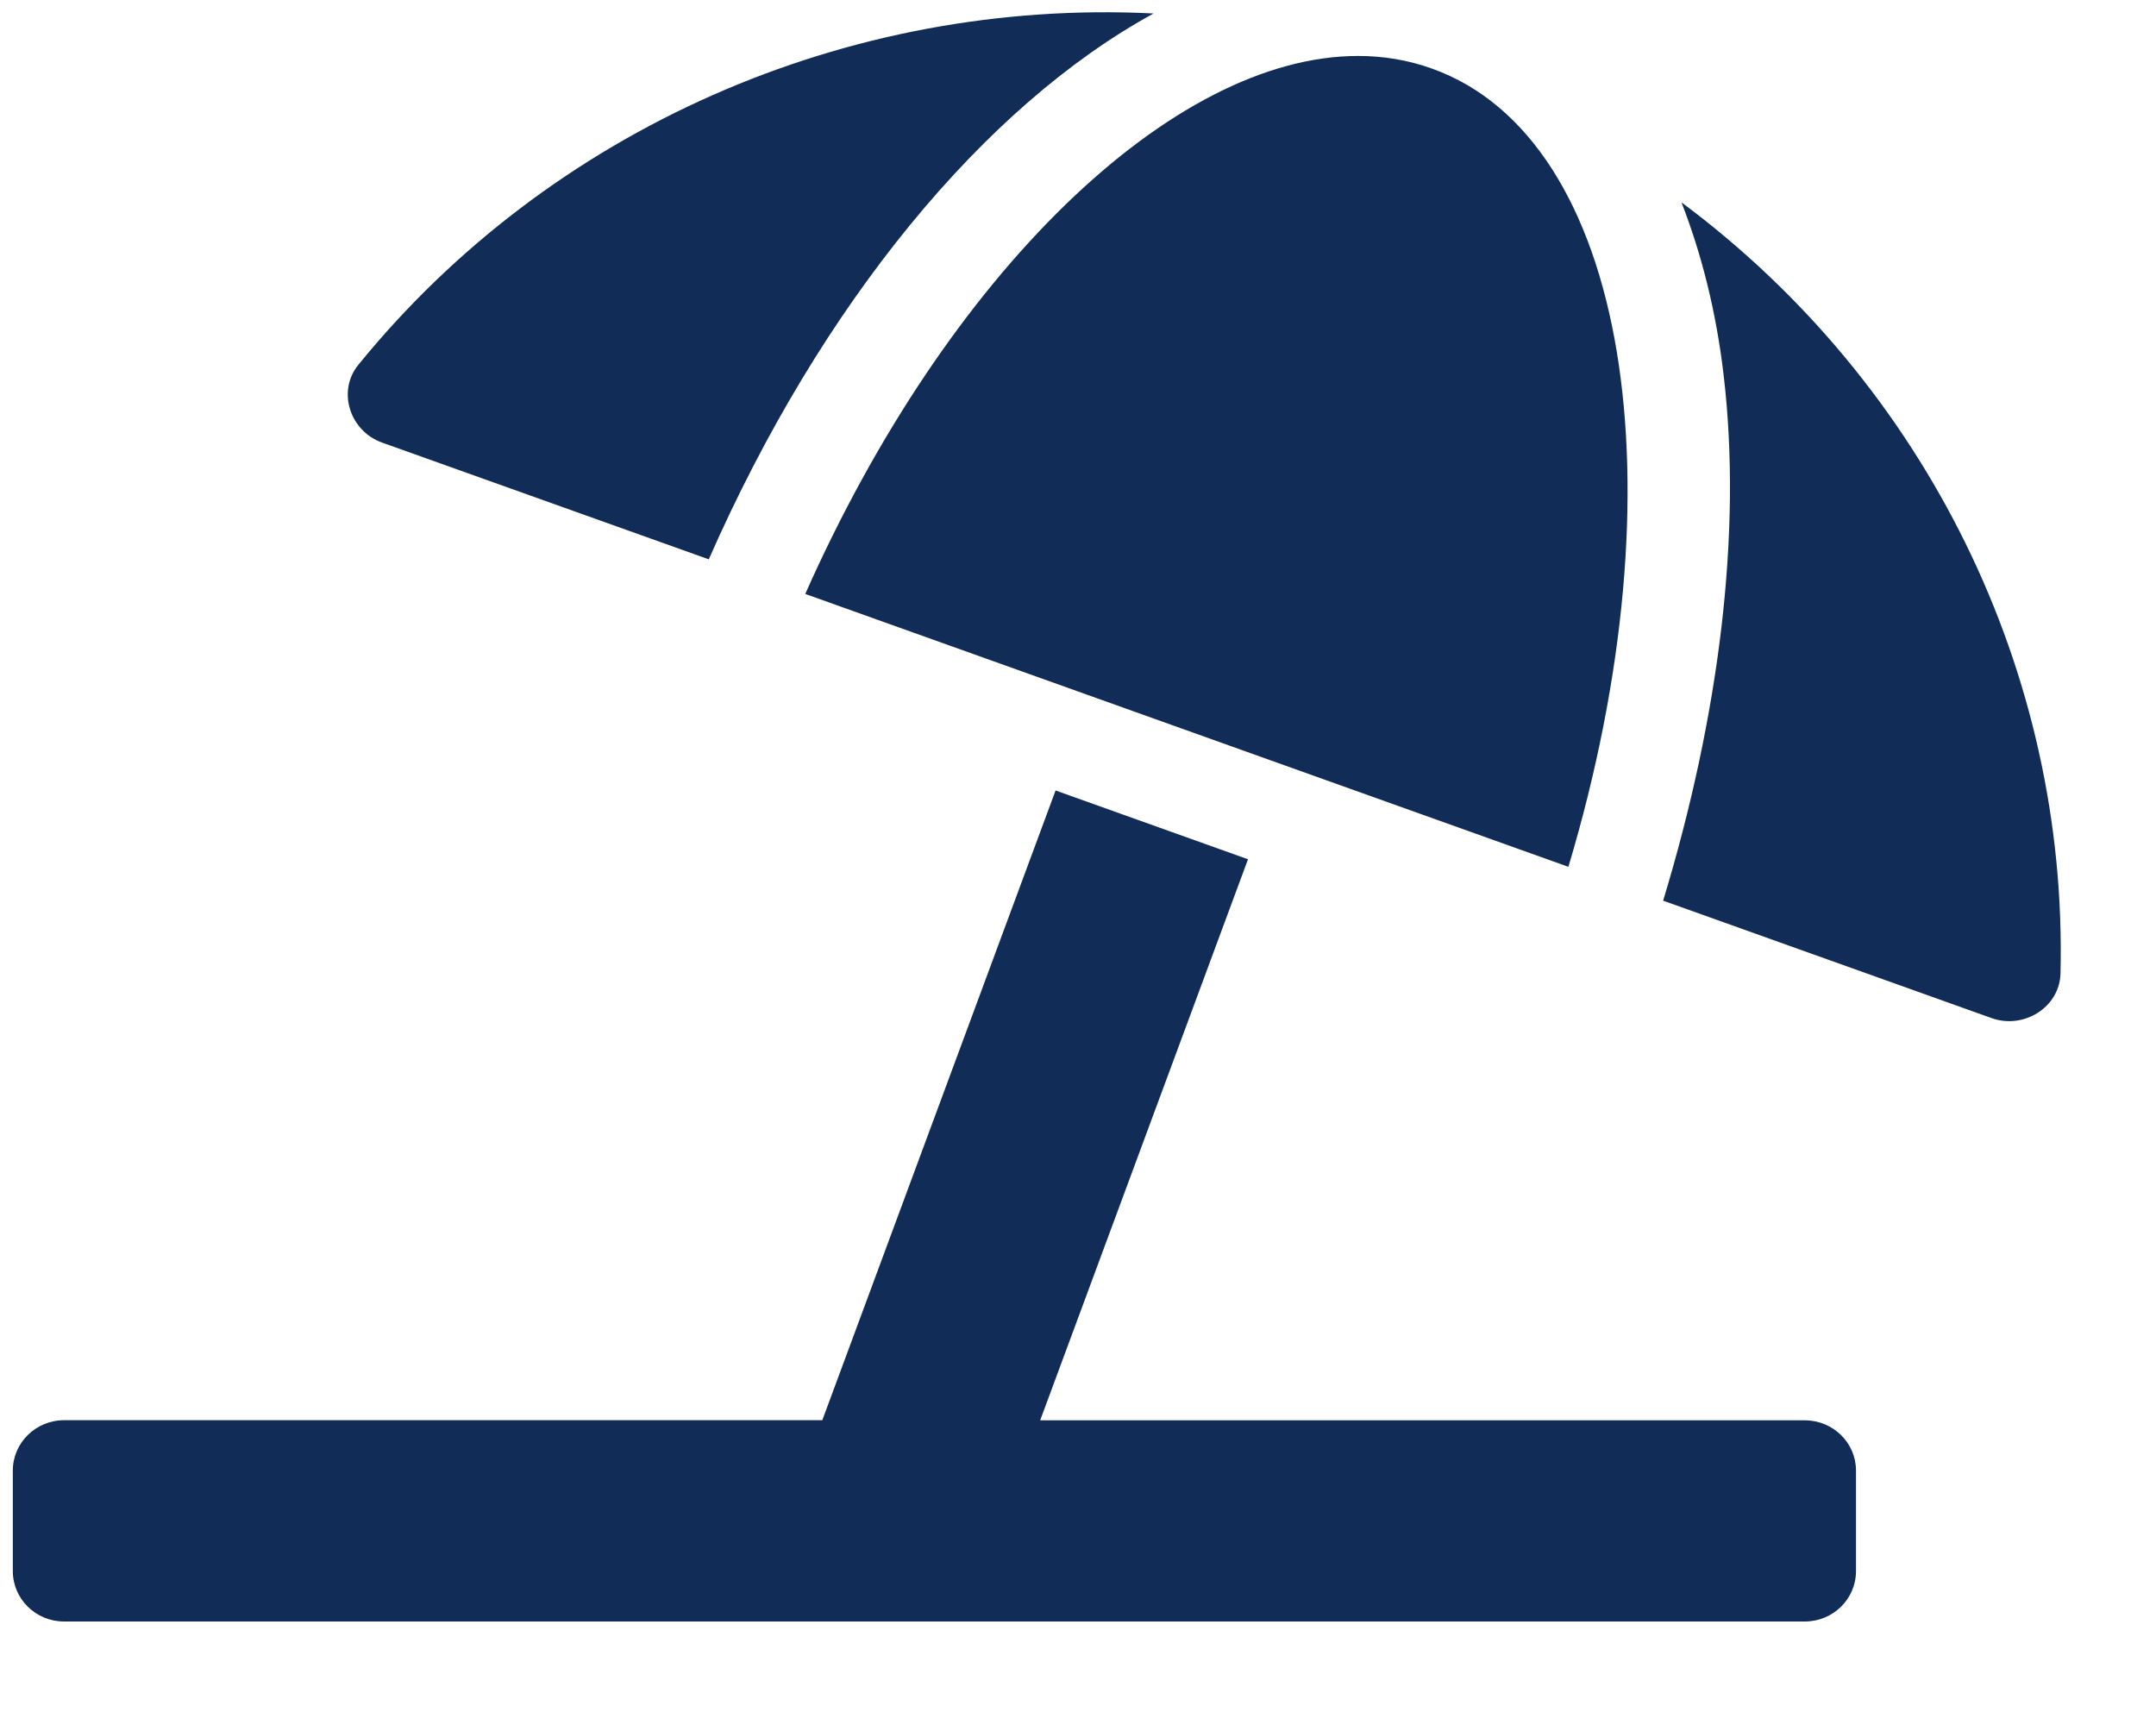 <svg width="20" height="16" viewBox="0 0 20 16" fill="none" xmlns="http://www.w3.org/2000/svg">
<path d="M3.544 4.105L6.575 5.188C7.62 2.811 9.134 0.982 10.701 0.125C7.855 -0.018 5.097 1.202 3.324 3.384C3.125 3.629 3.245 3.998 3.544 4.105ZM7.47 5.509L14.549 8.04C15.61 4.501 15.104 1.286 13.283 0.636C13.063 0.557 12.834 0.519 12.598 0.519C10.876 0.519 8.79 2.535 7.47 5.509ZM15.598 1.877C15.783 2.352 15.92 2.886 15.99 3.486C16.161 4.941 15.948 6.641 15.428 8.354L18.474 9.443C18.773 9.55 19.106 9.343 19.114 9.03C19.183 6.241 17.87 3.566 15.598 1.877ZM16.742 13.174H9.649L11.577 7.97L9.792 7.332L7.628 13.173H0.594C0.332 13.173 0.119 13.382 0.119 13.64V14.573C0.119 14.831 0.332 15.04 0.594 15.04H16.742C17.004 15.04 17.217 14.831 17.217 14.573V13.64C17.217 13.382 17.004 13.174 16.742 13.174Z" fill="#102C57"/>
</svg>
